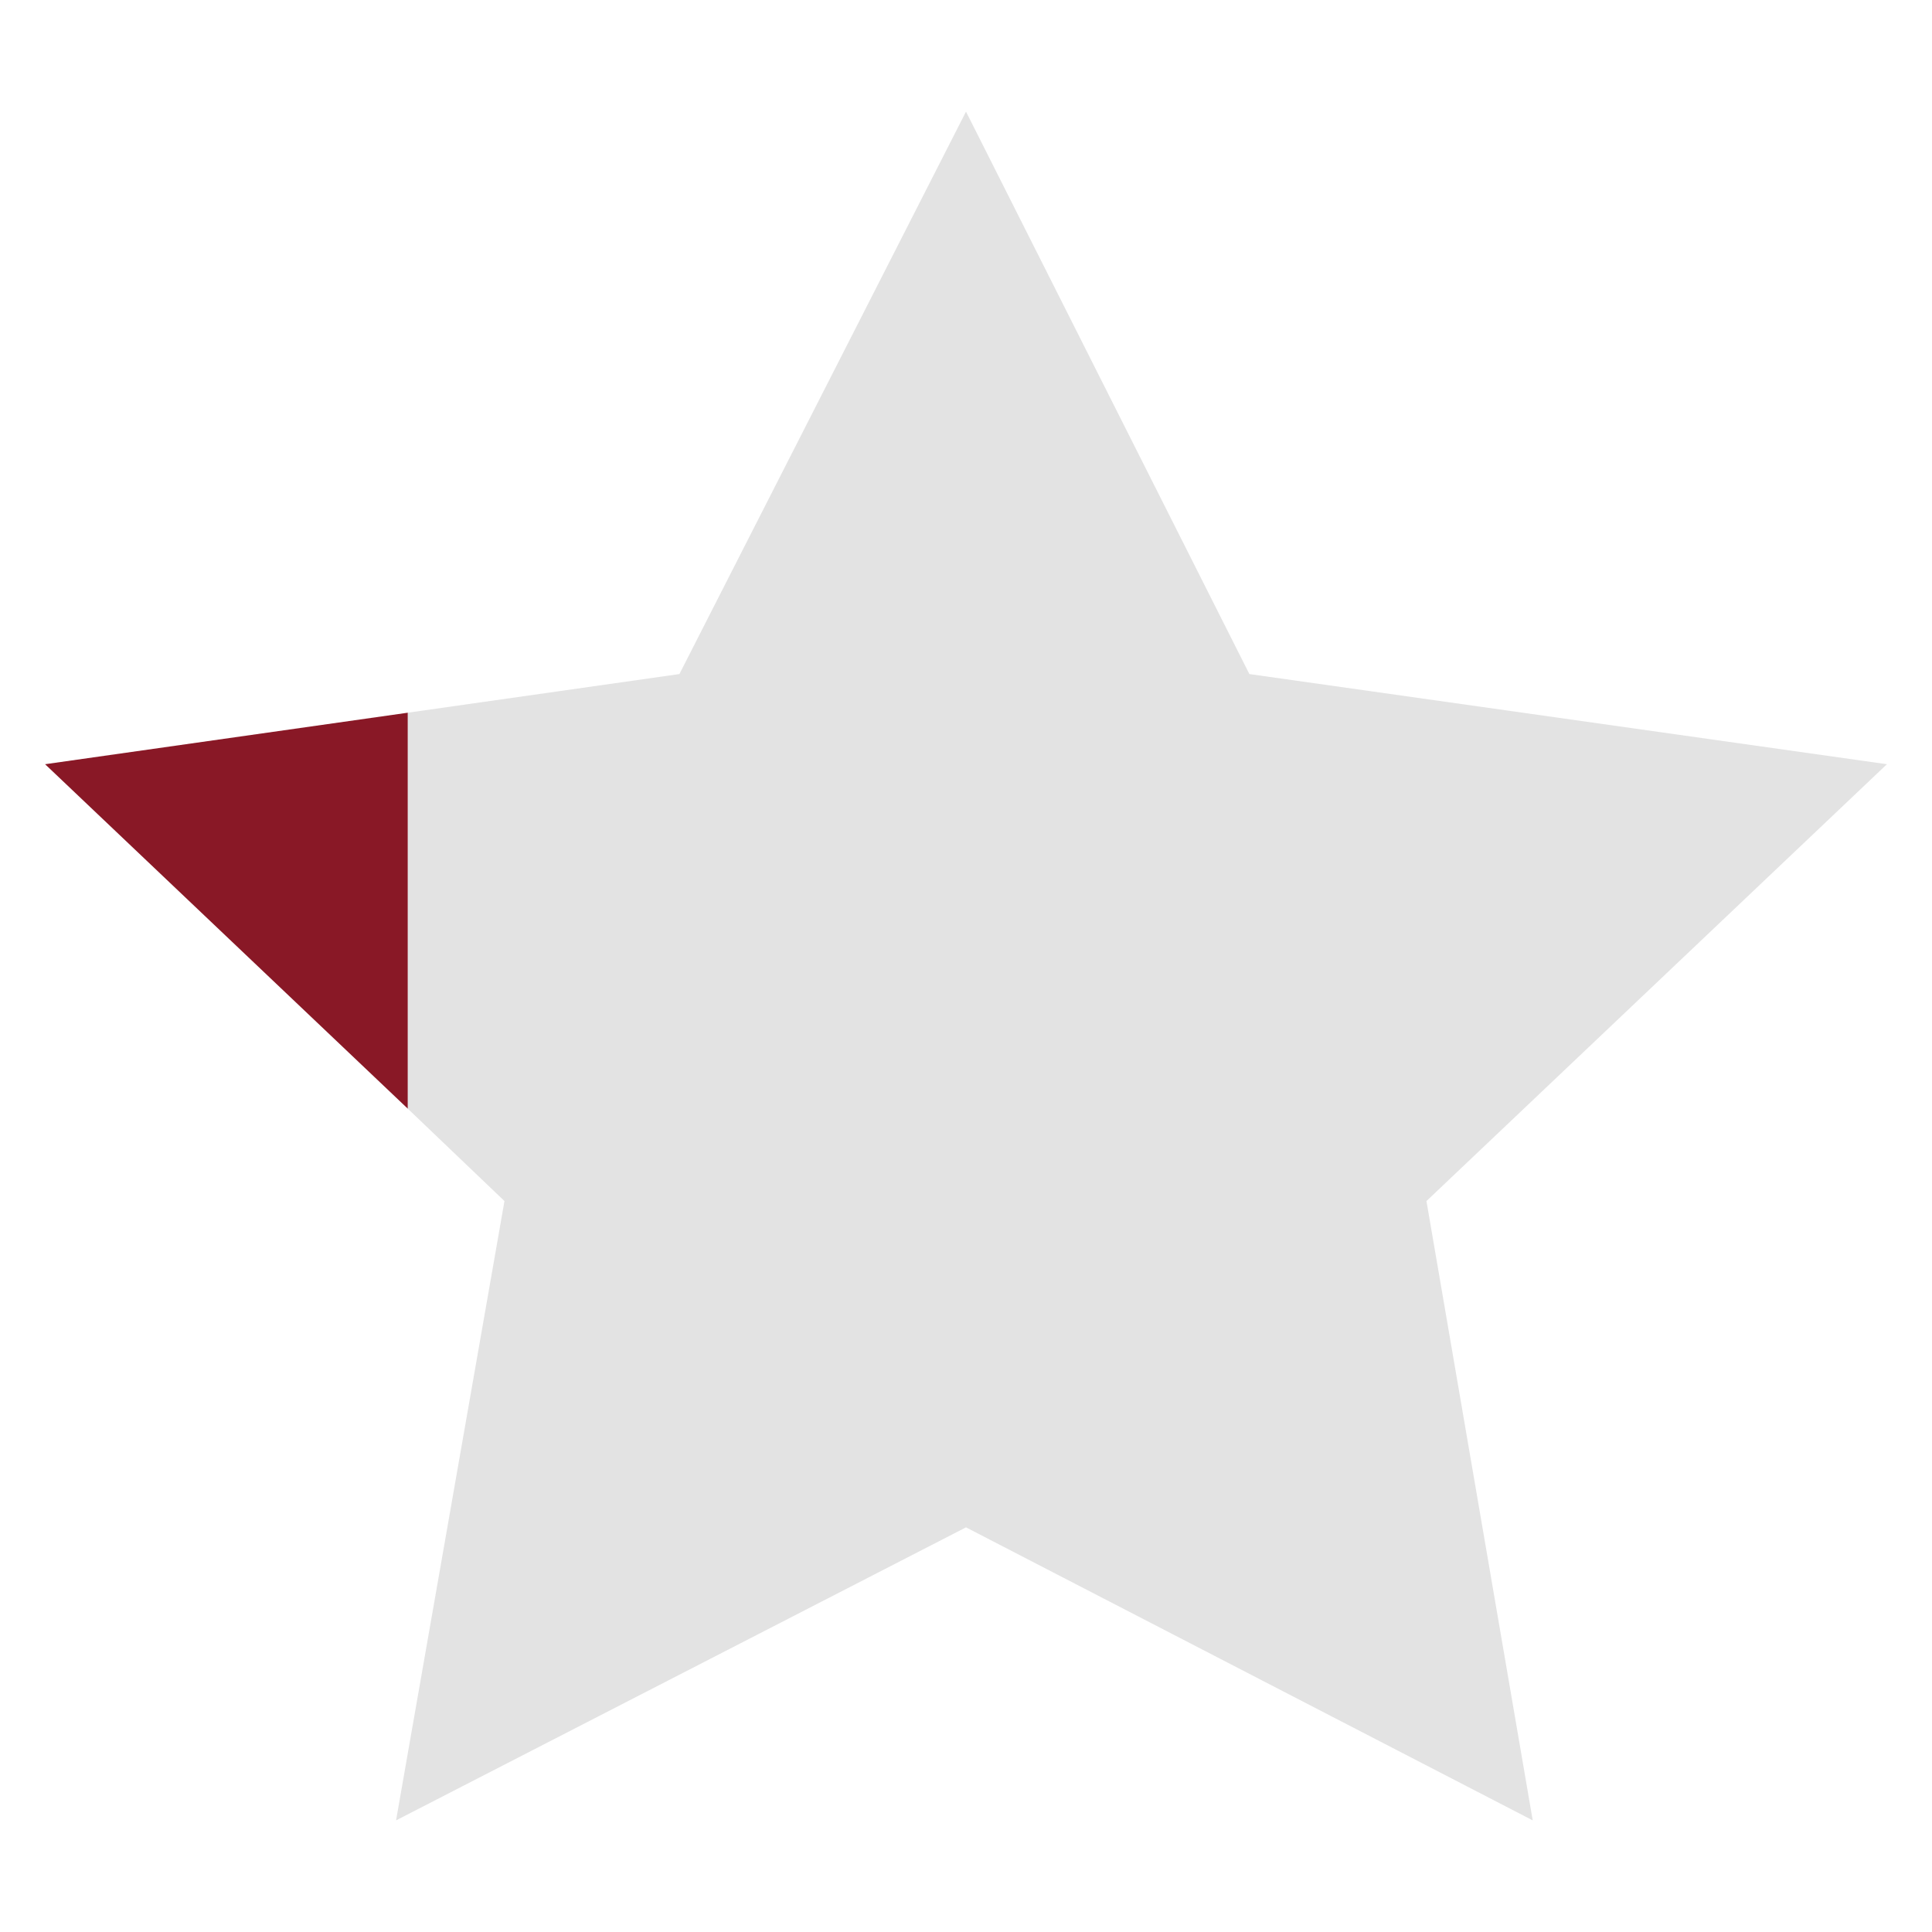 <svg xmlns="http://www.w3.org/2000/svg" version="1.0" viewBox="0 0 180 180" width="180"  height="180" ><path fill="#891826" d="M4.2 71.2L38 103.3V66.4z"/><path fill="#e3e3e3" d="M175.8 71.2l-59.4-8.4L90 10.4 63.3 62.8 38 66.4v36.9l9 8.6-10.1 57.7L90 142.3l52.8 27.3-9.9-57.7z"/></svg>